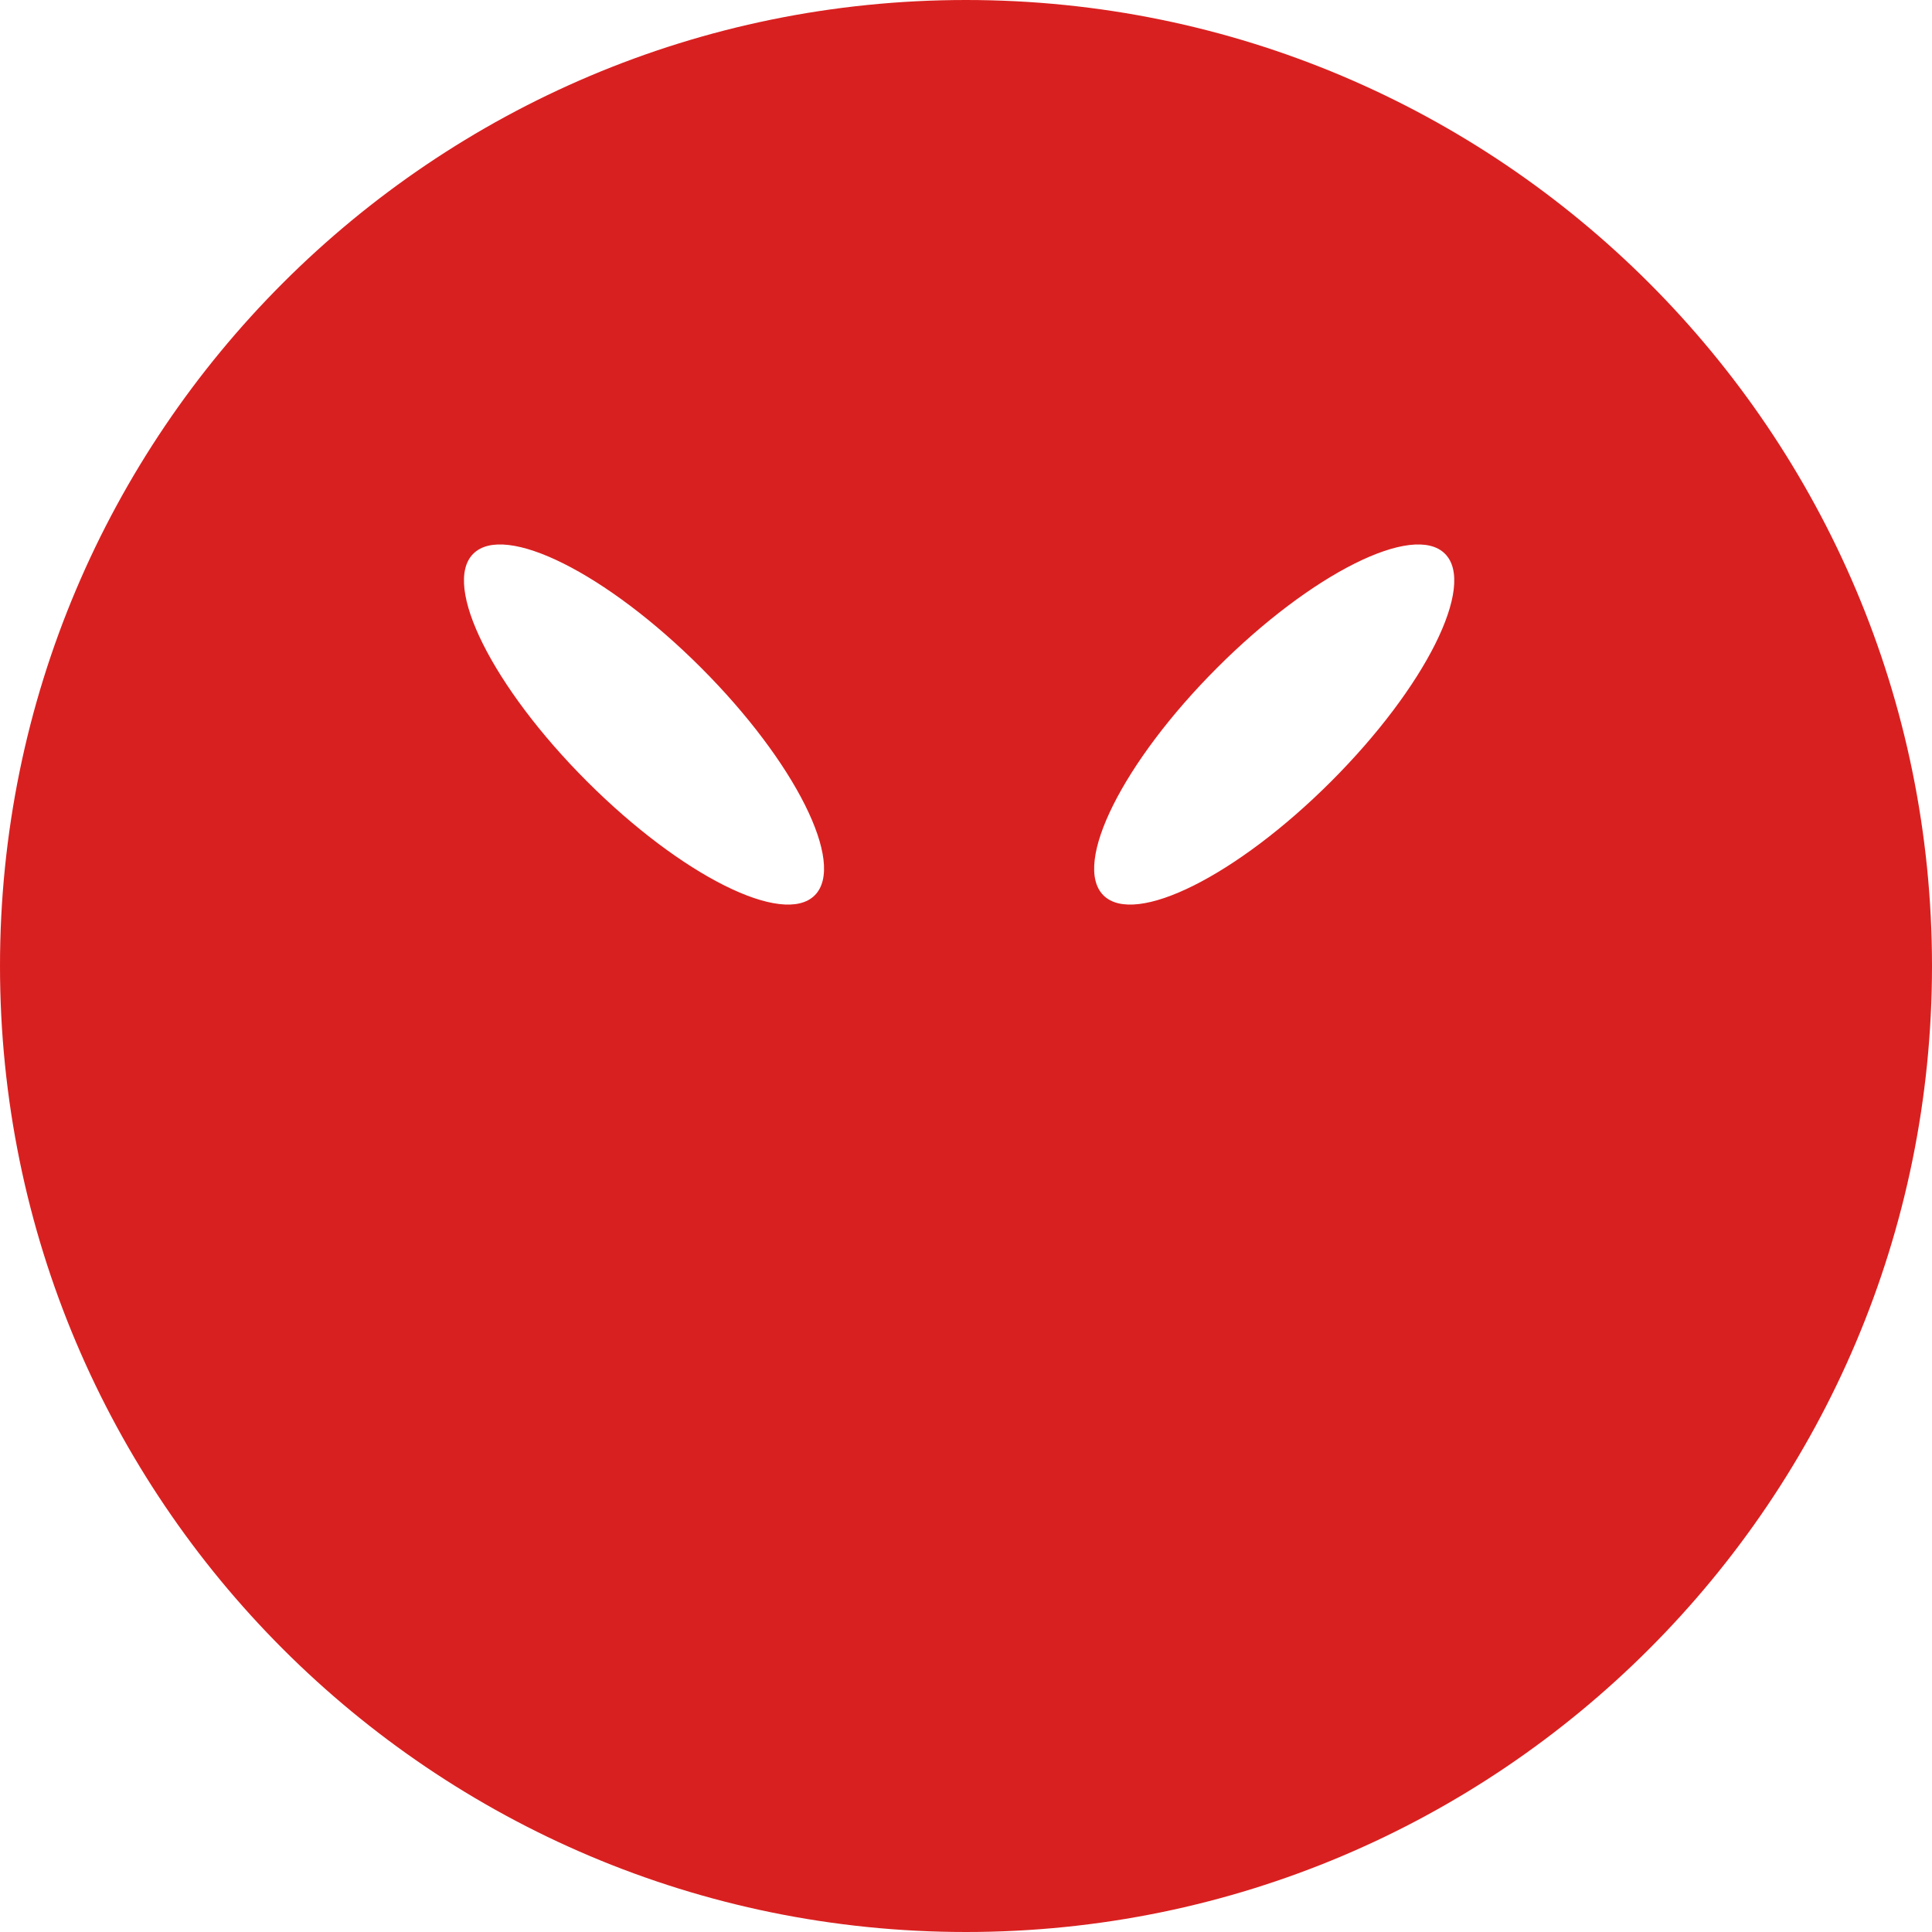 <svg width="24" height="24" viewBox="0 0 24 24" fill="#D92020" xmlns="http://www.w3.org/2000/svg">
<path fill-rule="evenodd" clip-rule="evenodd" d="M24 12C24 18.627 18.627 24 12 24C5.373 24 0 18.627 0 12C0 5.373 5.373 0 12 0C18.627 0 24 5.373 24 12ZM10.121 11.122C9.731 11.512 8.465 10.879 7.293 9.708C6.121 8.536 5.488 7.27 5.879 6.879C6.269 6.488 7.536 7.122 8.707 8.293C9.879 9.465 10.512 10.731 10.121 11.122ZM15.122 8.293C13.95 9.465 13.317 10.731 13.707 11.122C14.098 11.512 15.364 10.879 16.536 9.707C17.707 8.536 18.341 7.27 17.95 6.879C17.56 6.488 16.293 7.122 15.122 8.293Z" fill="#D92020"/>
</svg>
